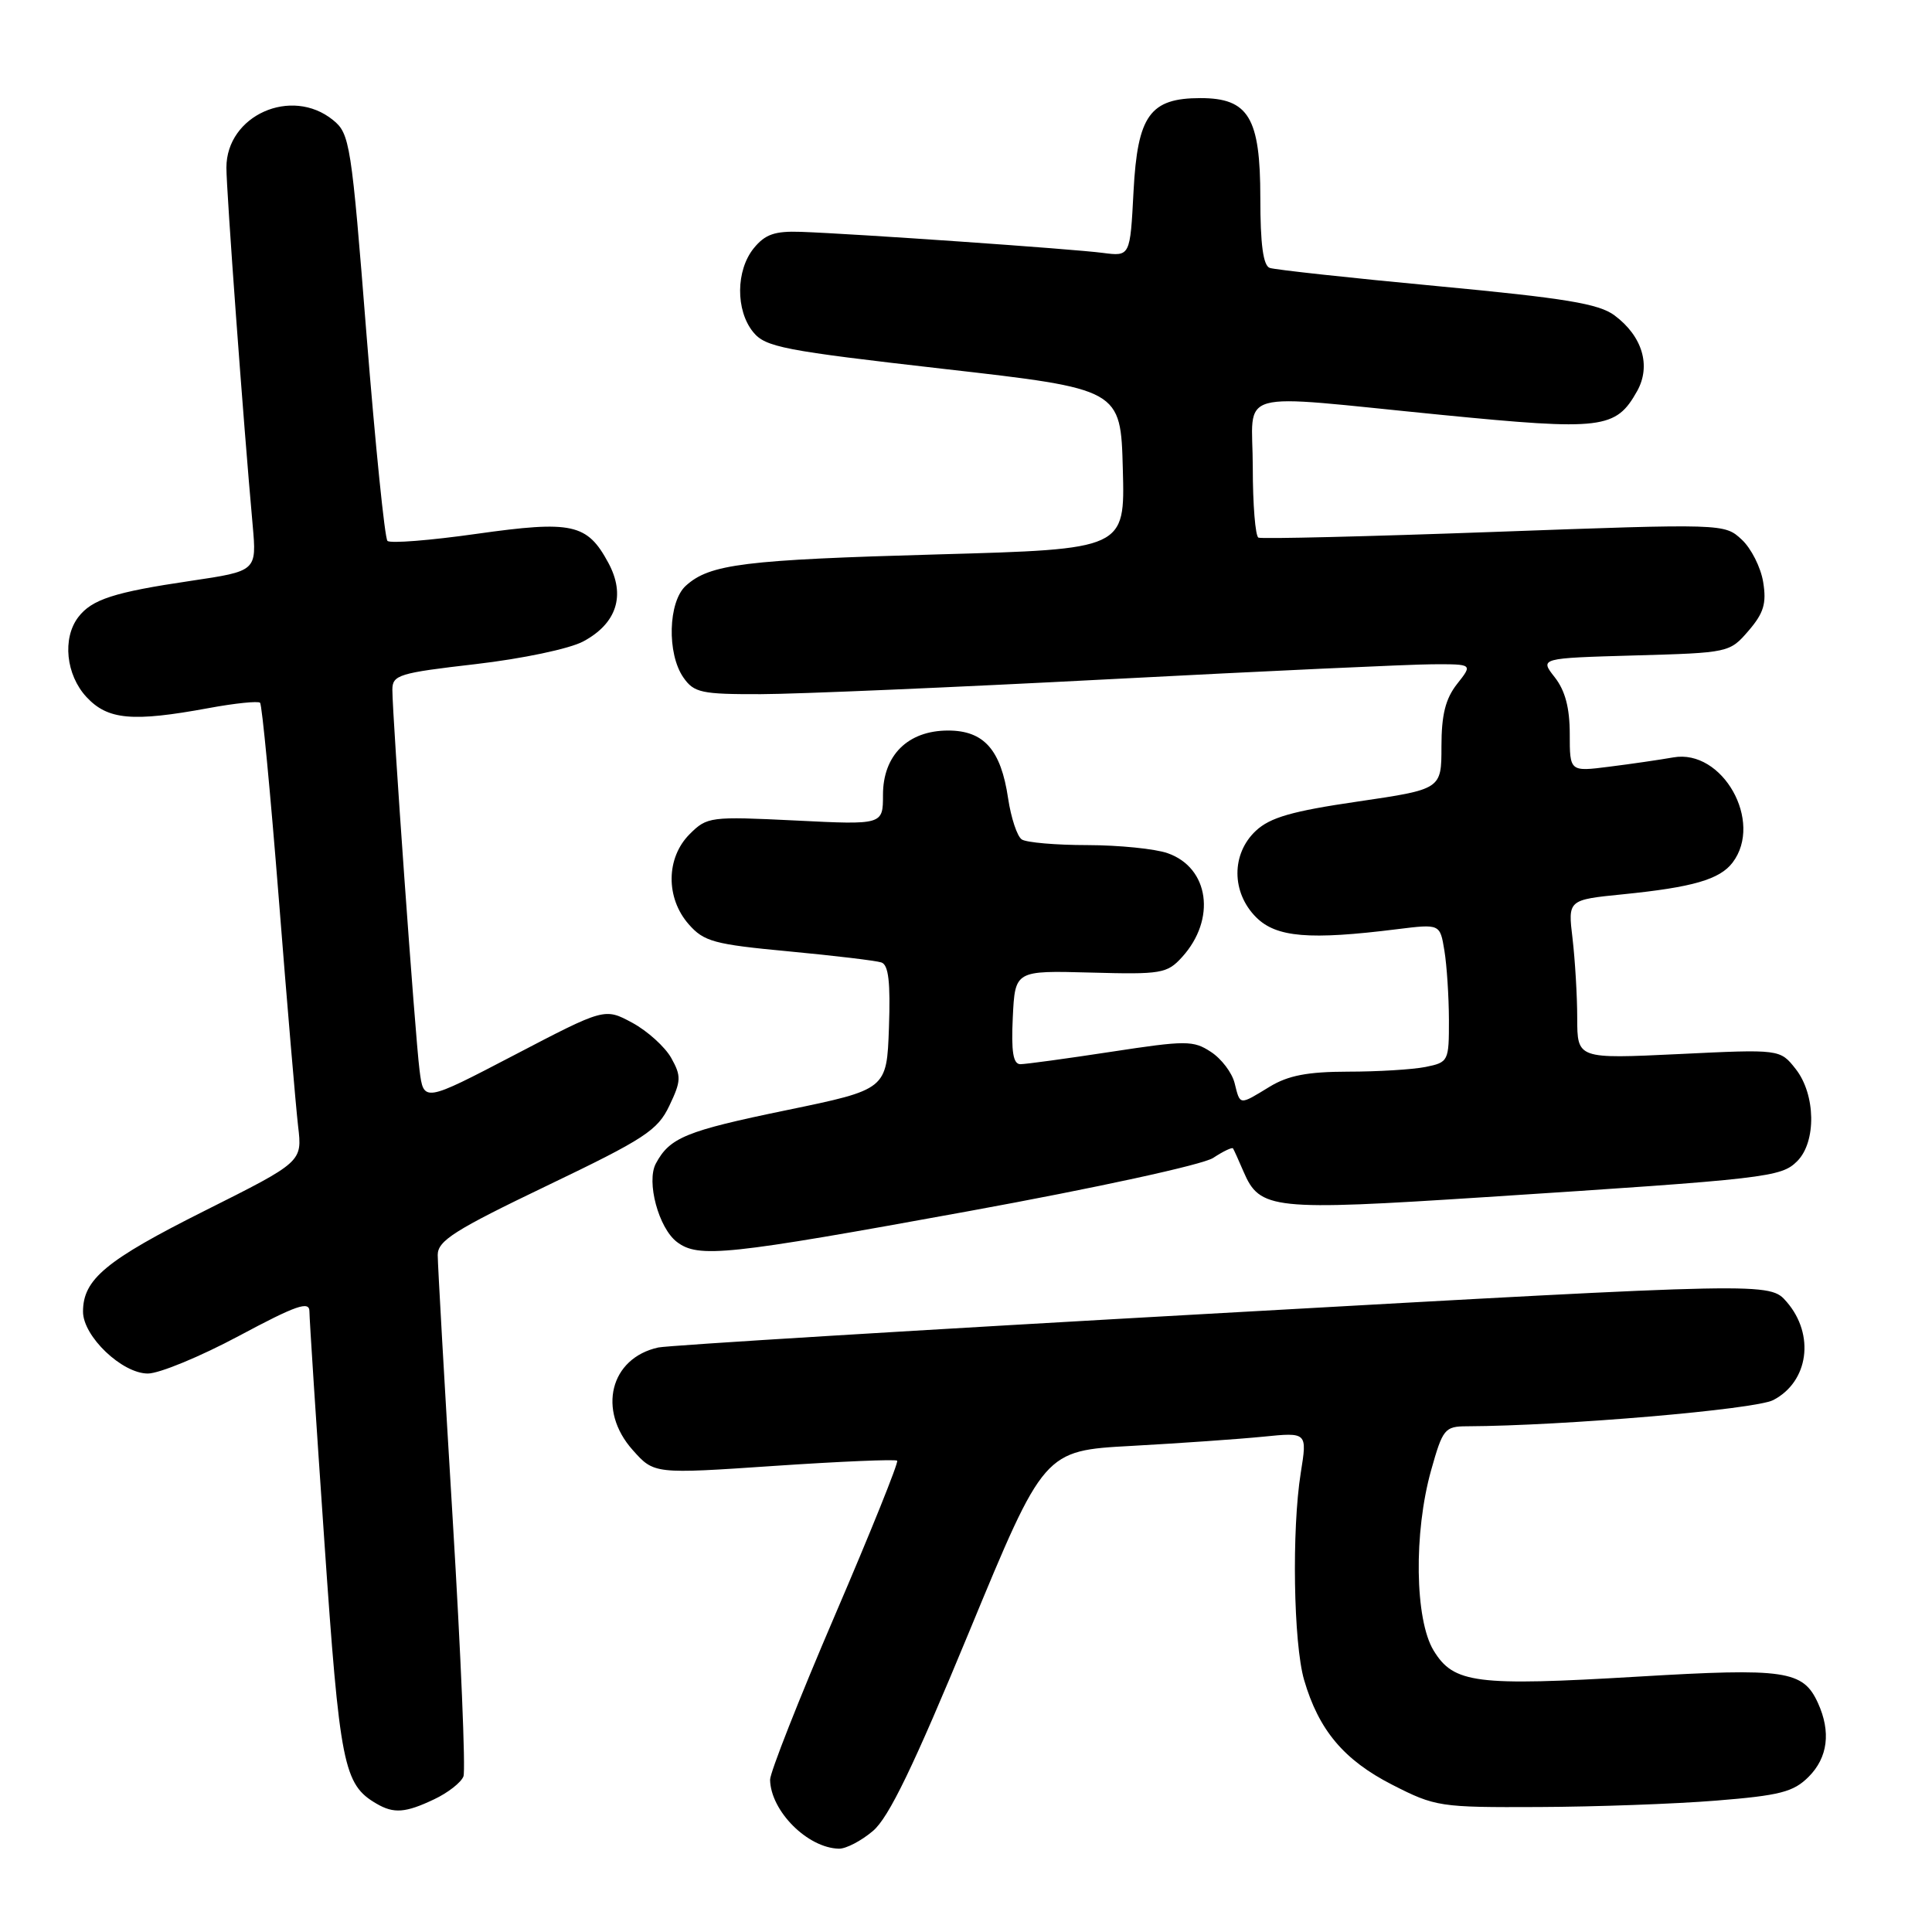 <?xml version="1.0" encoding="UTF-8" standalone="no"?>
<!DOCTYPE svg PUBLIC "-//W3C//DTD SVG 1.1//EN" "http://www.w3.org/Graphics/SVG/1.1/DTD/svg11.dtd" >
<svg xmlns="http://www.w3.org/2000/svg" xmlns:xlink="http://www.w3.org/1999/xlink" version="1.1" viewBox="0 0 256 256">
 <g >
 <path fill="currentColor"
d=" M 115.67 242.61 C 117.77 240.84 121.05 234.05 128.42 216.22 C 138.34 192.22 138.34 192.22 149.92 191.59 C 156.29 191.24 164.14 190.69 167.36 190.37 C 173.22 189.78 173.22 189.78 172.36 195.14 C 171.15 202.71 171.39 217.74 172.80 222.60 C 174.74 229.25 178.07 233.21 184.46 236.48 C 190.20 239.41 190.76 239.50 203.93 239.44 C 211.40 239.41 221.96 239.03 227.40 238.59 C 235.85 237.91 237.64 237.45 239.65 235.44 C 242.20 232.89 242.63 229.48 240.89 225.66 C 238.92 221.34 236.59 221.00 217.07 222.16 C 195.56 223.44 192.62 223.07 189.96 218.70 C 187.47 214.61 187.31 203.09 189.63 194.82 C 191.17 189.33 191.44 189.00 194.38 188.99 C 207.25 188.93 232.56 186.76 234.96 185.52 C 239.65 183.09 240.51 176.86 236.75 172.51 C 234.50 169.91 234.50 169.91 162.00 173.98 C 122.12 176.21 88.48 178.27 87.22 178.55 C 80.84 179.96 79.12 186.86 83.84 192.14 C 86.67 195.32 86.67 195.32 102.59 194.24 C 111.34 193.65 118.67 193.34 118.88 193.55 C 119.09 193.76 115.38 202.98 110.63 214.04 C 105.88 225.10 102.02 234.91 102.04 235.83 C 102.12 239.98 107.02 244.88 111.17 244.96 C 112.09 244.98 114.12 243.93 115.67 242.61 Z  M 57.52 238.42 C 59.35 237.56 61.10 236.19 61.41 235.38 C 61.71 234.58 61.07 219.21 59.98 201.22 C 58.89 183.24 58.00 167.52 58.00 166.29 C 58.00 164.40 60.23 162.99 72.48 157.11 C 85.43 150.90 87.14 149.78 88.69 146.52 C 90.26 143.23 90.29 142.60 88.94 140.18 C 88.11 138.71 85.79 136.61 83.78 135.52 C 80.12 133.55 80.12 133.55 68.13 139.81 C 56.13 146.07 56.13 146.07 55.59 141.79 C 55.00 137.18 51.99 94.89 51.99 91.38 C 52.00 89.43 52.87 89.17 63.02 88.00 C 69.22 87.28 75.45 85.97 77.27 85.00 C 81.73 82.62 82.93 78.88 80.61 74.58 C 77.81 69.38 75.83 68.95 63.13 70.74 C 57.00 71.61 51.70 72.03 51.34 71.67 C 50.98 71.31 49.74 59.04 48.57 44.41 C 46.56 18.95 46.36 17.71 44.12 15.90 C 38.61 11.44 30.00 15.29 30.00 22.21 C 30.00 25.30 32.24 55.89 33.48 69.59 C 34.02 75.67 34.02 75.67 25.26 76.97 C 15.11 78.47 12.16 79.42 10.36 81.79 C 8.24 84.59 8.74 89.42 11.45 92.35 C 14.27 95.39 17.53 95.69 27.63 93.83 C 31.13 93.18 34.20 92.87 34.46 93.12 C 34.72 93.38 35.83 105.05 36.94 119.05 C 38.04 133.05 39.20 146.63 39.50 149.23 C 40.06 153.95 40.06 153.95 27.11 160.44 C 14.03 167.00 11.00 169.51 11.00 173.80 C 11.00 177.07 16.17 182.00 19.59 182.00 C 21.10 182.00 26.53 179.76 31.67 177.01 C 39.28 172.94 41.00 172.35 41.00 173.76 C 41.00 174.72 41.89 188.44 42.98 204.25 C 45.02 233.92 45.52 236.45 49.88 238.99 C 52.18 240.34 53.73 240.22 57.52 238.42 Z  M 128.22 160.51 C 145.32 157.39 159.37 154.33 160.75 153.43 C 162.08 152.55 163.27 151.99 163.38 152.17 C 163.50 152.35 164.13 153.74 164.78 155.26 C 166.94 160.28 168.59 160.45 196.73 158.63 C 234.25 156.20 236.01 155.99 238.14 153.86 C 240.70 151.30 240.59 145.02 237.94 141.65 C 235.87 139.02 235.87 139.02 222.44 139.67 C 209.00 140.31 209.00 140.31 208.99 134.91 C 208.99 131.93 208.70 127.19 208.37 124.36 C 207.75 119.23 207.75 119.23 215.04 118.50 C 224.31 117.57 227.88 116.53 229.58 114.29 C 233.69 108.87 228.24 99.20 221.72 100.36 C 219.95 100.67 216.14 101.23 213.25 101.59 C 208.00 102.26 208.00 102.26 208.00 97.26 C 208.00 93.79 207.39 91.50 206.01 89.74 C 204.02 87.21 204.02 87.21 216.60 86.85 C 229.08 86.50 229.19 86.48 231.69 83.58 C 233.71 81.23 234.09 79.95 233.63 77.13 C 233.32 75.19 232.04 72.65 230.78 71.49 C 228.50 69.38 228.43 69.37 198.00 70.48 C 181.22 71.09 167.16 71.43 166.75 71.24 C 166.34 71.04 166.00 66.86 166.00 61.94 C 166.00 51.35 162.91 52.21 190.98 54.97 C 212.34 57.07 214.11 56.85 216.93 51.82 C 218.80 48.47 217.63 44.54 213.93 41.79 C 211.85 40.24 207.41 39.51 190.43 37.91 C 178.92 36.83 168.94 35.74 168.25 35.50 C 167.38 35.20 167.00 32.39 167.00 26.22 C 167.00 15.59 165.45 13.00 159.07 13.00 C 152.38 13.00 150.73 15.29 150.20 25.34 C 149.75 33.98 149.75 33.98 146.13 33.51 C 142.23 32.99 113.33 30.98 106.13 30.72 C 102.66 30.60 101.39 31.04 99.88 32.89 C 97.50 35.83 97.46 41.11 99.79 43.99 C 101.42 46.00 103.76 46.45 125.04 48.88 C 148.50 51.55 148.50 51.55 148.78 62.16 C 149.07 72.77 149.07 72.77 124.28 73.46 C 98.57 74.18 94.05 74.74 90.88 77.61 C 88.53 79.73 88.35 86.62 90.56 89.78 C 91.96 91.79 92.95 92.00 100.81 91.98 C 105.59 91.97 126.38 91.08 147.00 90.00 C 167.62 88.92 186.90 88.03 189.82 88.02 C 195.15 88.00 195.15 88.00 193.07 90.63 C 191.53 92.59 191.00 94.72 191.00 98.92 C 191.00 104.58 191.00 104.58 179.90 106.21 C 171.19 107.48 168.29 108.32 166.40 110.09 C 163.14 113.15 163.16 118.26 166.45 121.55 C 169.12 124.21 173.50 124.58 185.15 123.12 C 190.81 122.42 190.81 122.42 191.39 125.96 C 191.71 127.91 191.98 132.03 191.99 135.12 C 192.00 140.63 191.93 140.76 188.88 141.38 C 187.16 141.72 182.54 142.00 178.63 142.00 C 173.27 142.01 170.69 142.50 168.23 144.00 C 164.16 146.48 164.34 146.50 163.59 143.51 C 163.25 142.14 161.84 140.28 160.45 139.38 C 158.12 137.85 157.17 137.85 147.22 139.37 C 141.32 140.27 135.92 141.01 135.20 141.01 C 134.25 141.00 133.98 139.37 134.20 134.80 C 134.50 128.60 134.50 128.60 144.51 128.87 C 153.88 129.13 154.65 129.00 156.63 126.82 C 161.18 121.81 160.23 114.97 154.71 113.05 C 153.06 112.47 148.28 111.99 144.10 111.98 C 139.92 111.98 136.00 111.64 135.39 111.23 C 134.78 110.83 133.97 108.38 133.58 105.79 C 132.63 99.35 130.38 96.80 125.63 96.80 C 120.31 96.80 117.00 100.07 117.00 105.32 C 117.00 109.30 117.00 109.30 105.38 108.72 C 94.11 108.17 93.69 108.22 91.38 110.53 C 88.25 113.66 88.19 118.97 91.25 122.46 C 93.27 124.77 94.60 125.13 104.50 126.06 C 110.55 126.63 116.08 127.29 116.79 127.53 C 117.74 127.85 118.00 130.15 117.79 136.17 C 117.50 144.36 117.50 144.36 104.19 147.11 C 90.87 149.86 88.75 150.73 86.90 154.18 C 85.62 156.58 87.27 162.73 89.70 164.57 C 92.55 166.73 96.27 166.34 128.22 160.51 Z "/>
</g>
</svg>